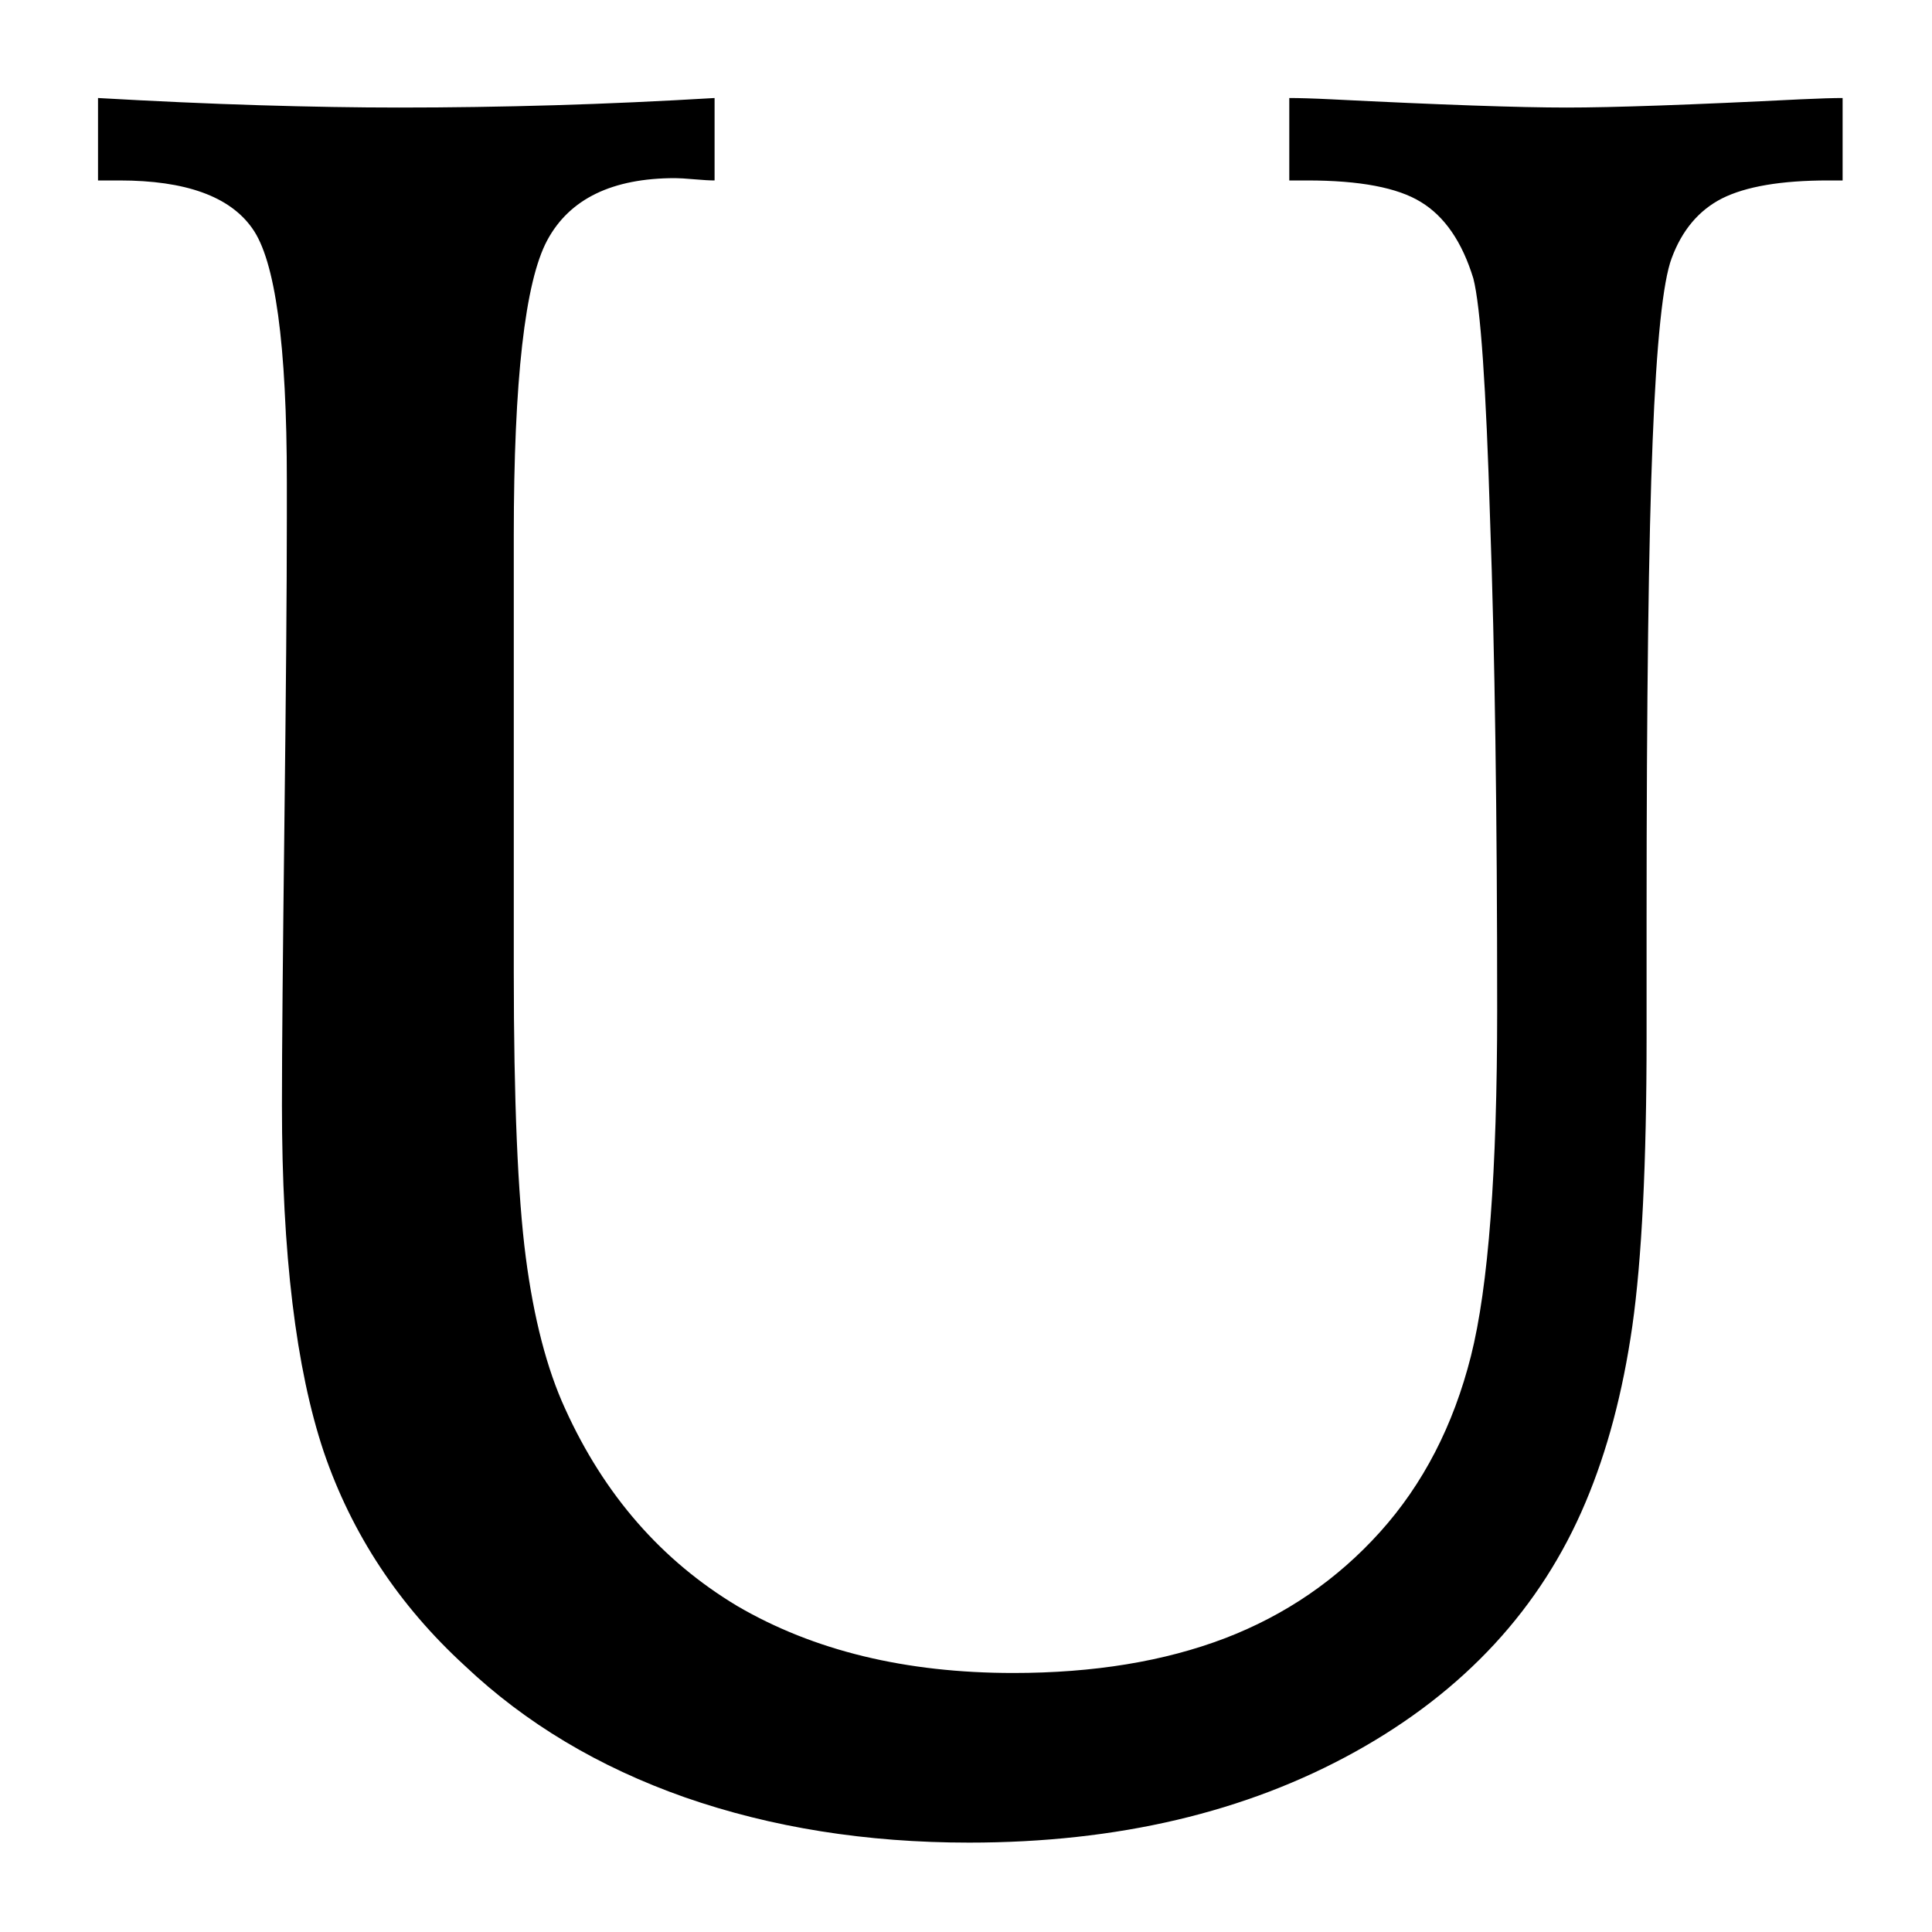 <svg width="15" height="15" viewBox="0 0 15 15" fill="none" xmlns="http://www.w3.org/2000/svg">
<path d="M5.548 0.761V1.401C5.511 1.401 5.458 1.398 5.39 1.392C5.322 1.386 5.273 1.383 5.242 1.383C4.753 1.383 4.422 1.544 4.249 1.865C4.076 2.187 3.989 2.951 3.989 4.157V5.623V7.543C3.989 8.545 4.02 9.284 4.082 9.76C4.144 10.236 4.246 10.629 4.388 10.938C4.691 11.606 5.137 12.117 5.724 12.469C6.318 12.816 7.032 12.989 7.867 12.989C8.492 12.989 9.039 12.899 9.509 12.72C9.979 12.54 10.381 12.265 10.715 11.894C11.049 11.523 11.284 11.068 11.42 10.53C11.556 9.992 11.624 9.095 11.624 7.84C11.624 6.331 11.606 5.063 11.569 4.036C11.538 3.003 11.495 2.379 11.439 2.162C11.352 1.878 11.216 1.68 11.031 1.568C10.851 1.457 10.558 1.401 10.149 1.401H10.01V0.761C10.085 0.761 10.193 0.764 10.335 0.771C11.188 0.814 11.798 0.835 12.163 0.835C12.521 0.835 13.127 0.814 13.981 0.771C14.129 0.764 14.238 0.761 14.306 0.761V1.401H14.194C13.829 1.401 13.554 1.448 13.369 1.541C13.189 1.633 13.059 1.788 12.979 2.004C12.911 2.184 12.861 2.657 12.831 3.424C12.8 4.185 12.784 5.418 12.784 7.125V8.053C12.784 9.03 12.747 9.779 12.673 10.298C12.599 10.812 12.478 11.266 12.311 11.662C11.965 12.485 11.368 13.131 10.521 13.601C9.673 14.071 8.674 14.306 7.524 14.306C6.726 14.306 5.99 14.189 5.316 13.954C4.648 13.719 4.079 13.378 3.609 12.933C3.096 12.463 2.731 11.909 2.514 11.273C2.298 10.629 2.189 9.732 2.189 8.582C2.189 8.137 2.196 7.41 2.208 6.402C2.22 5.388 2.227 4.596 2.227 4.027V3.739C2.227 2.675 2.137 2.02 1.958 1.772C1.784 1.525 1.441 1.401 0.928 1.401H0.761V0.761C1.2 0.786 1.617 0.805 2.013 0.817C2.409 0.829 2.771 0.835 3.099 0.835C3.494 0.835 3.896 0.829 4.305 0.817C4.713 0.805 5.127 0.786 5.548 0.761Z" fill="black"/>
</svg>
